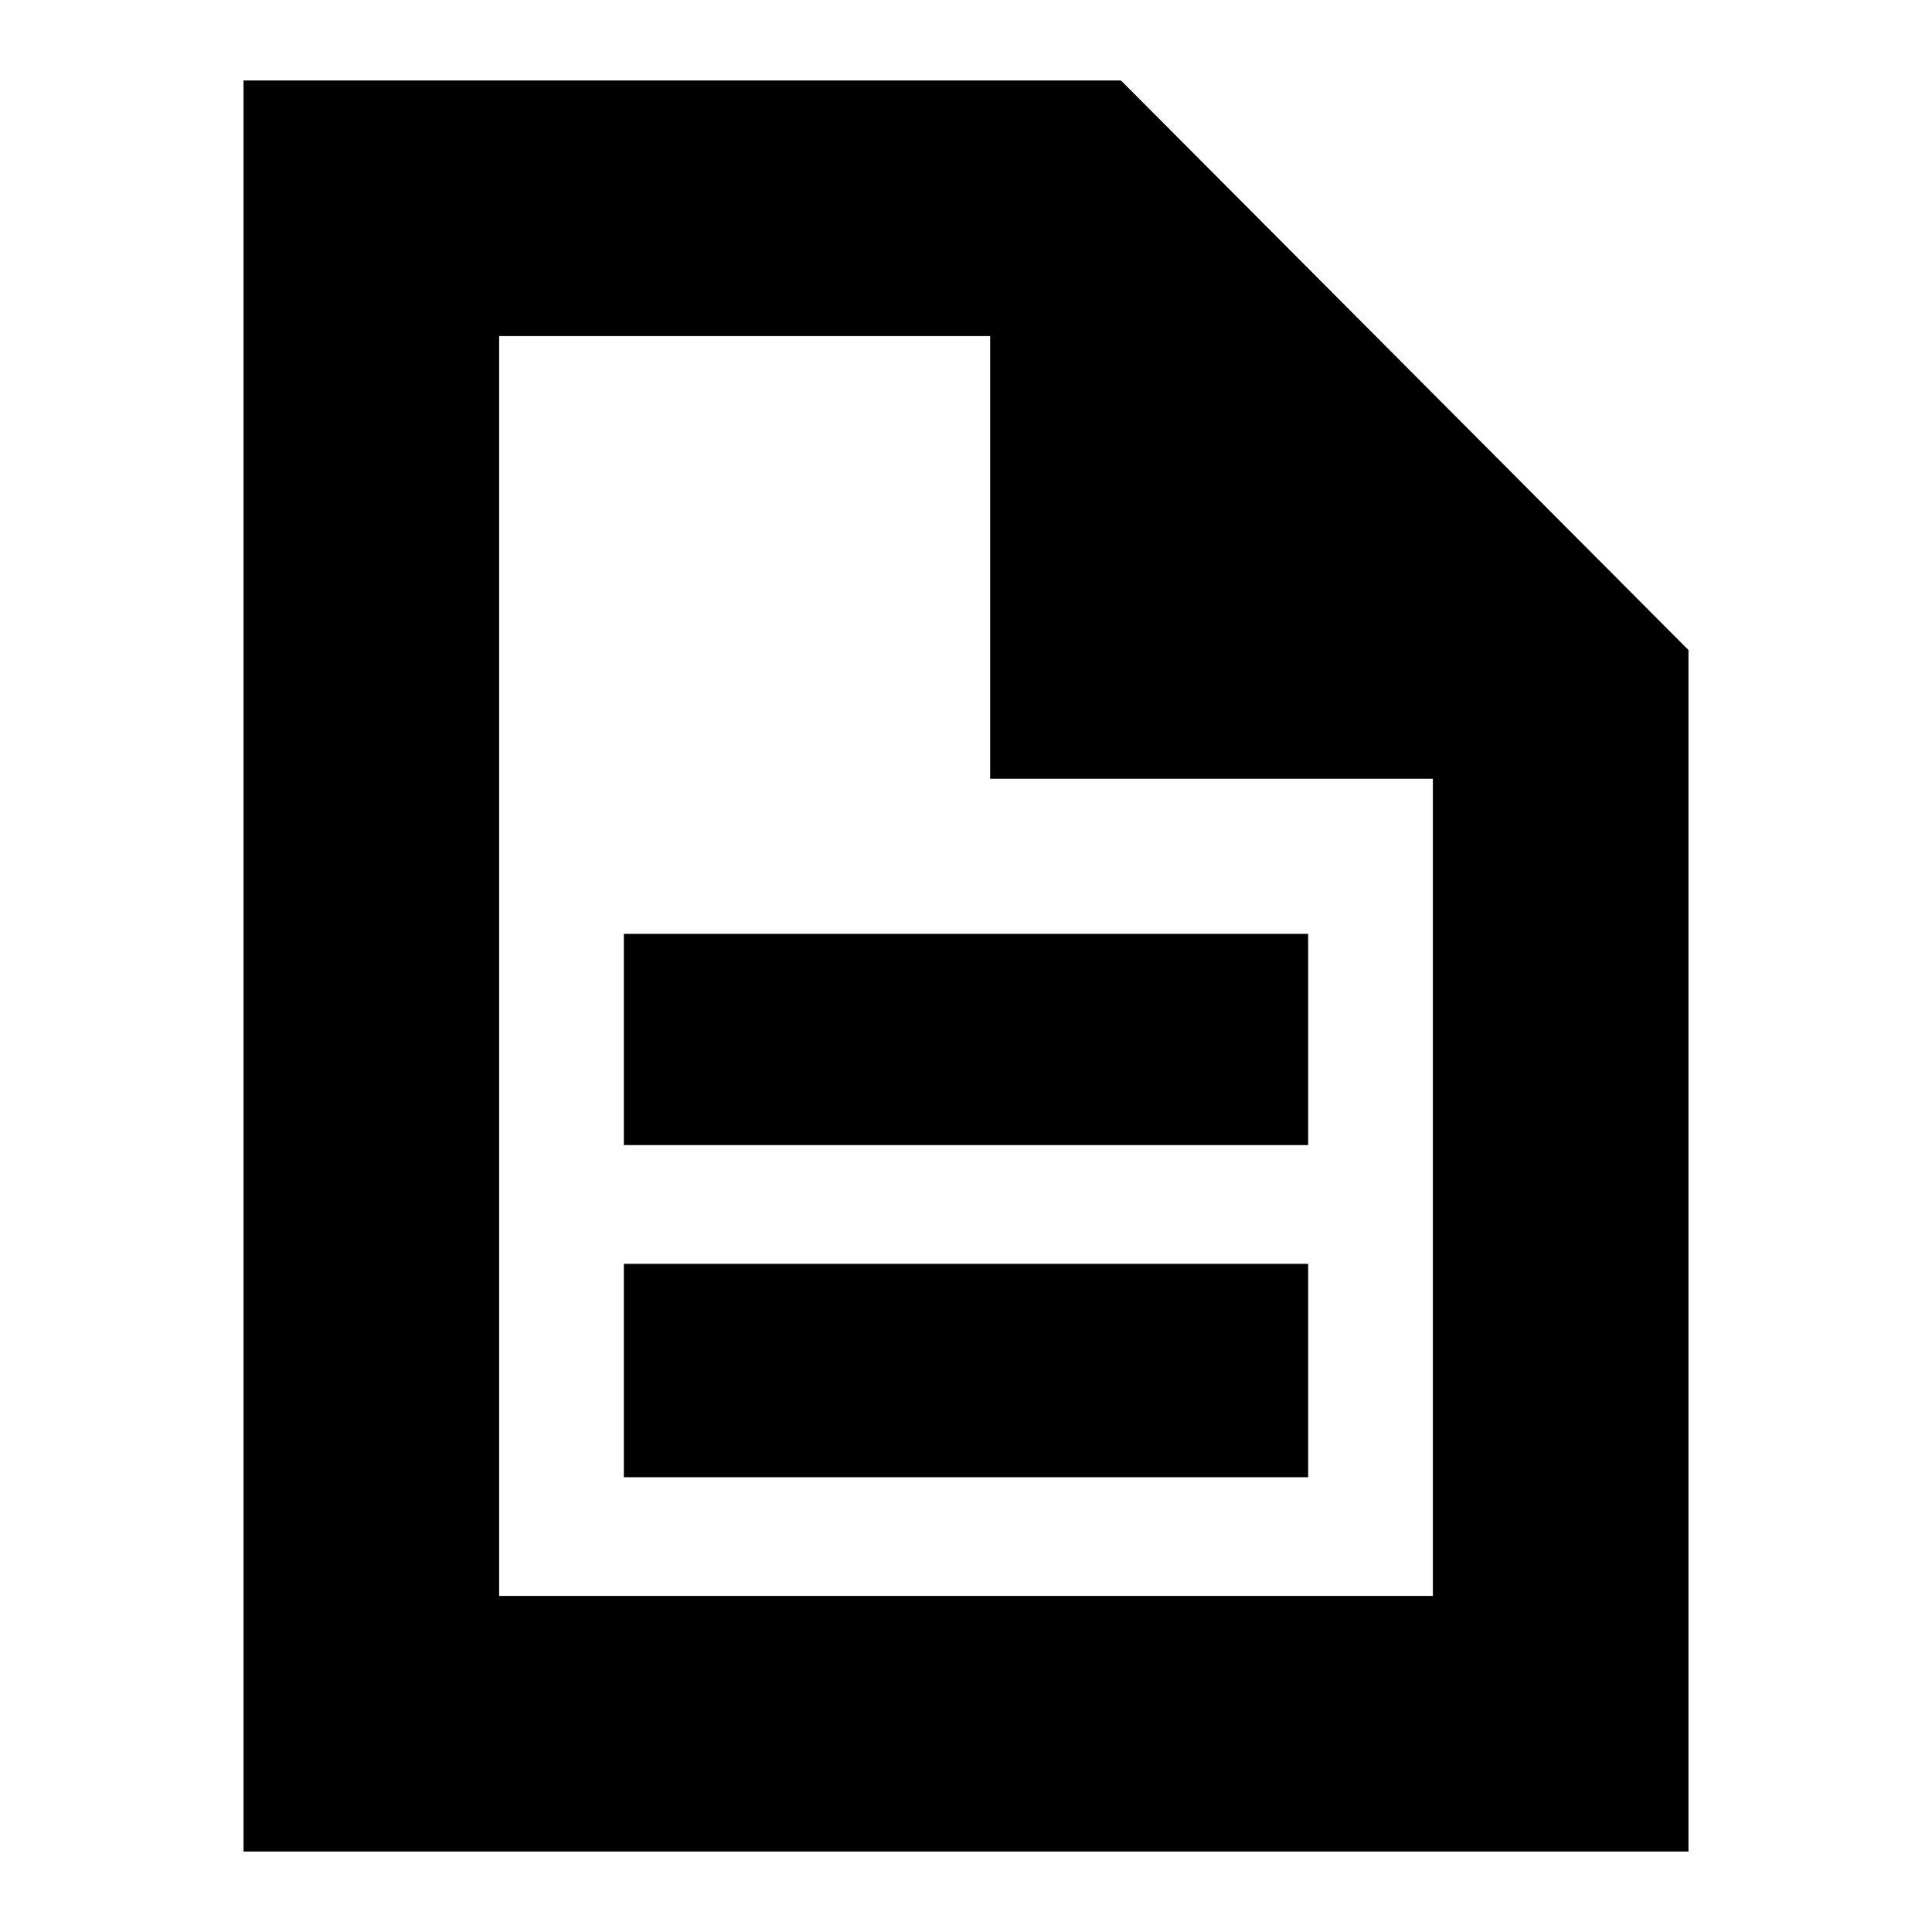 <svg xmlns="http://www.w3.org/2000/svg" height="20" width="20"><path d="M6.458 15.292H13.542V13.083H6.458ZM6.458 11.854H13.542V9.667H6.458ZM2.521 19.167V0.833H11.604L17.479 6.729V19.167ZM10.25 8.062V3.479H5.167V16.521H14.833V8.062ZM5.167 3.479V8.062V3.479V8.062V16.521Z"/></svg>